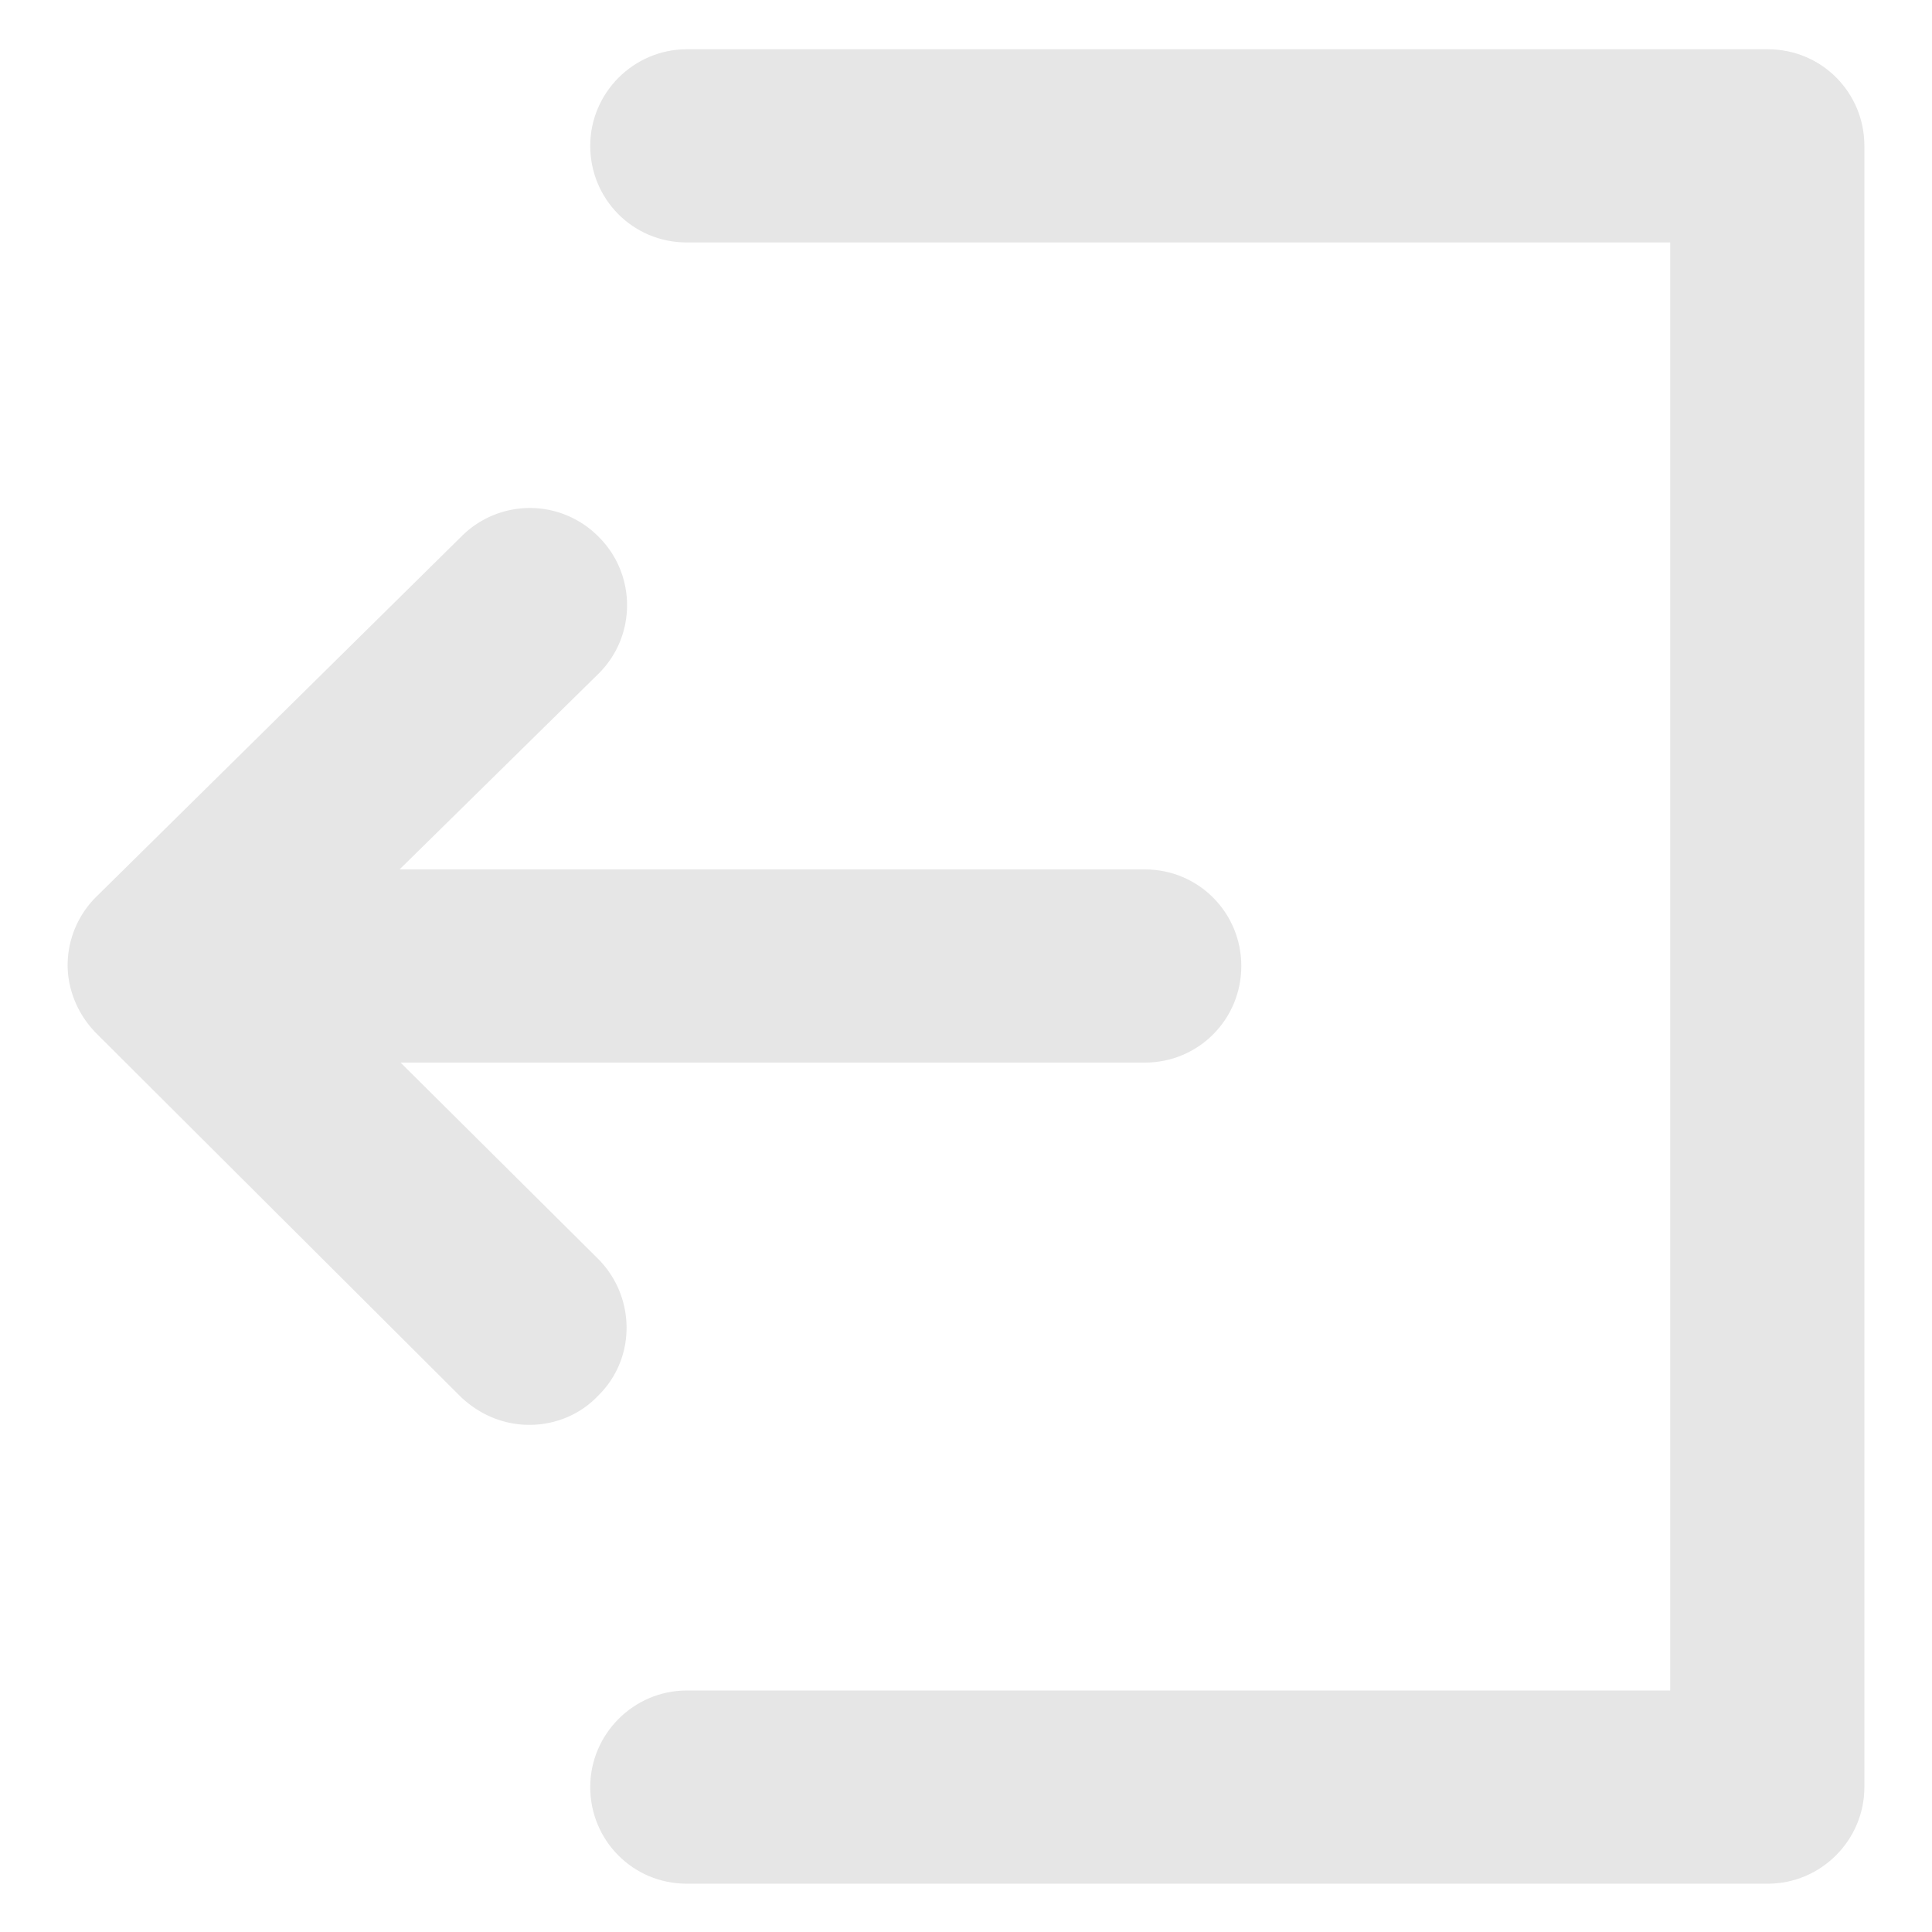 <?xml version="1.0" standalone="no"?><!DOCTYPE svg PUBLIC "-//W3C//DTD SVG 1.1//EN" "http://www.w3.org/Graphics/SVG/1.1/DTD/svg11.dtd"><svg t="1655134997270" class="icon" viewBox="0 0 1024 1024" version="1.1" xmlns="http://www.w3.org/2000/svg" p-id="2144" xmlns:xlink="http://www.w3.org/1999/xlink" width="64" height="64"><defs><style type="text/css">@font-face { font-family: feedback-iconfont; src: url("//at.alicdn.com/t/font_1031158_u69w8yhxdu.woff2?t=1630033759944") format("woff2"), url("//at.alicdn.com/t/font_1031158_u69w8yhxdu.woff?t=1630033759944") format("woff"), url("//at.alicdn.com/t/font_1031158_u69w8yhxdu.ttf?t=1630033759944") format("truetype"); }
</style></defs><path d="M936.96 998.4H364.032c-28.672 0-51.2-23.04-51.2-51.2s23.04-51.2 51.2-51.2h521.216V128.512H364.032c-28.672 0-51.2-23.04-51.2-51.2s23.04-51.2 51.2-51.2H936.96c28.672 0 51.2 23.04 51.2 51.2V947.2c0 28.16-23.04 51.2-51.2 51.2z" fill="#e6e6e6" p-id="2145"></path><path d="M280.576 755.2c-13.312 0-26.112-5.12-36.352-14.848L51.2 547.84c-9.728-9.728-15.36-23.04-15.36-36.352a51.2 51.2 0 0 1 15.36-36.352l193.536-190.976a51.149 51.149 0 0 1 72.704 0.512c19.968 19.968 19.968 52.736-0.512 72.704L160.256 511.488l156.672 155.648c19.968 19.968 20.48 52.736 0 72.704-9.728 10.24-23.04 15.36-36.352 15.36z" fill="#e6e6e6" p-id="2146"></path><path d="M606.72 563.2H118.784c-28.672 0-51.2-23.04-51.2-51.2s23.04-51.2 51.2-51.2h487.936c28.672 0 51.2 23.04 51.2 51.2s-22.528 51.2-51.2 51.2z" fill="#e6e6e6" p-id="2147"></path></svg>